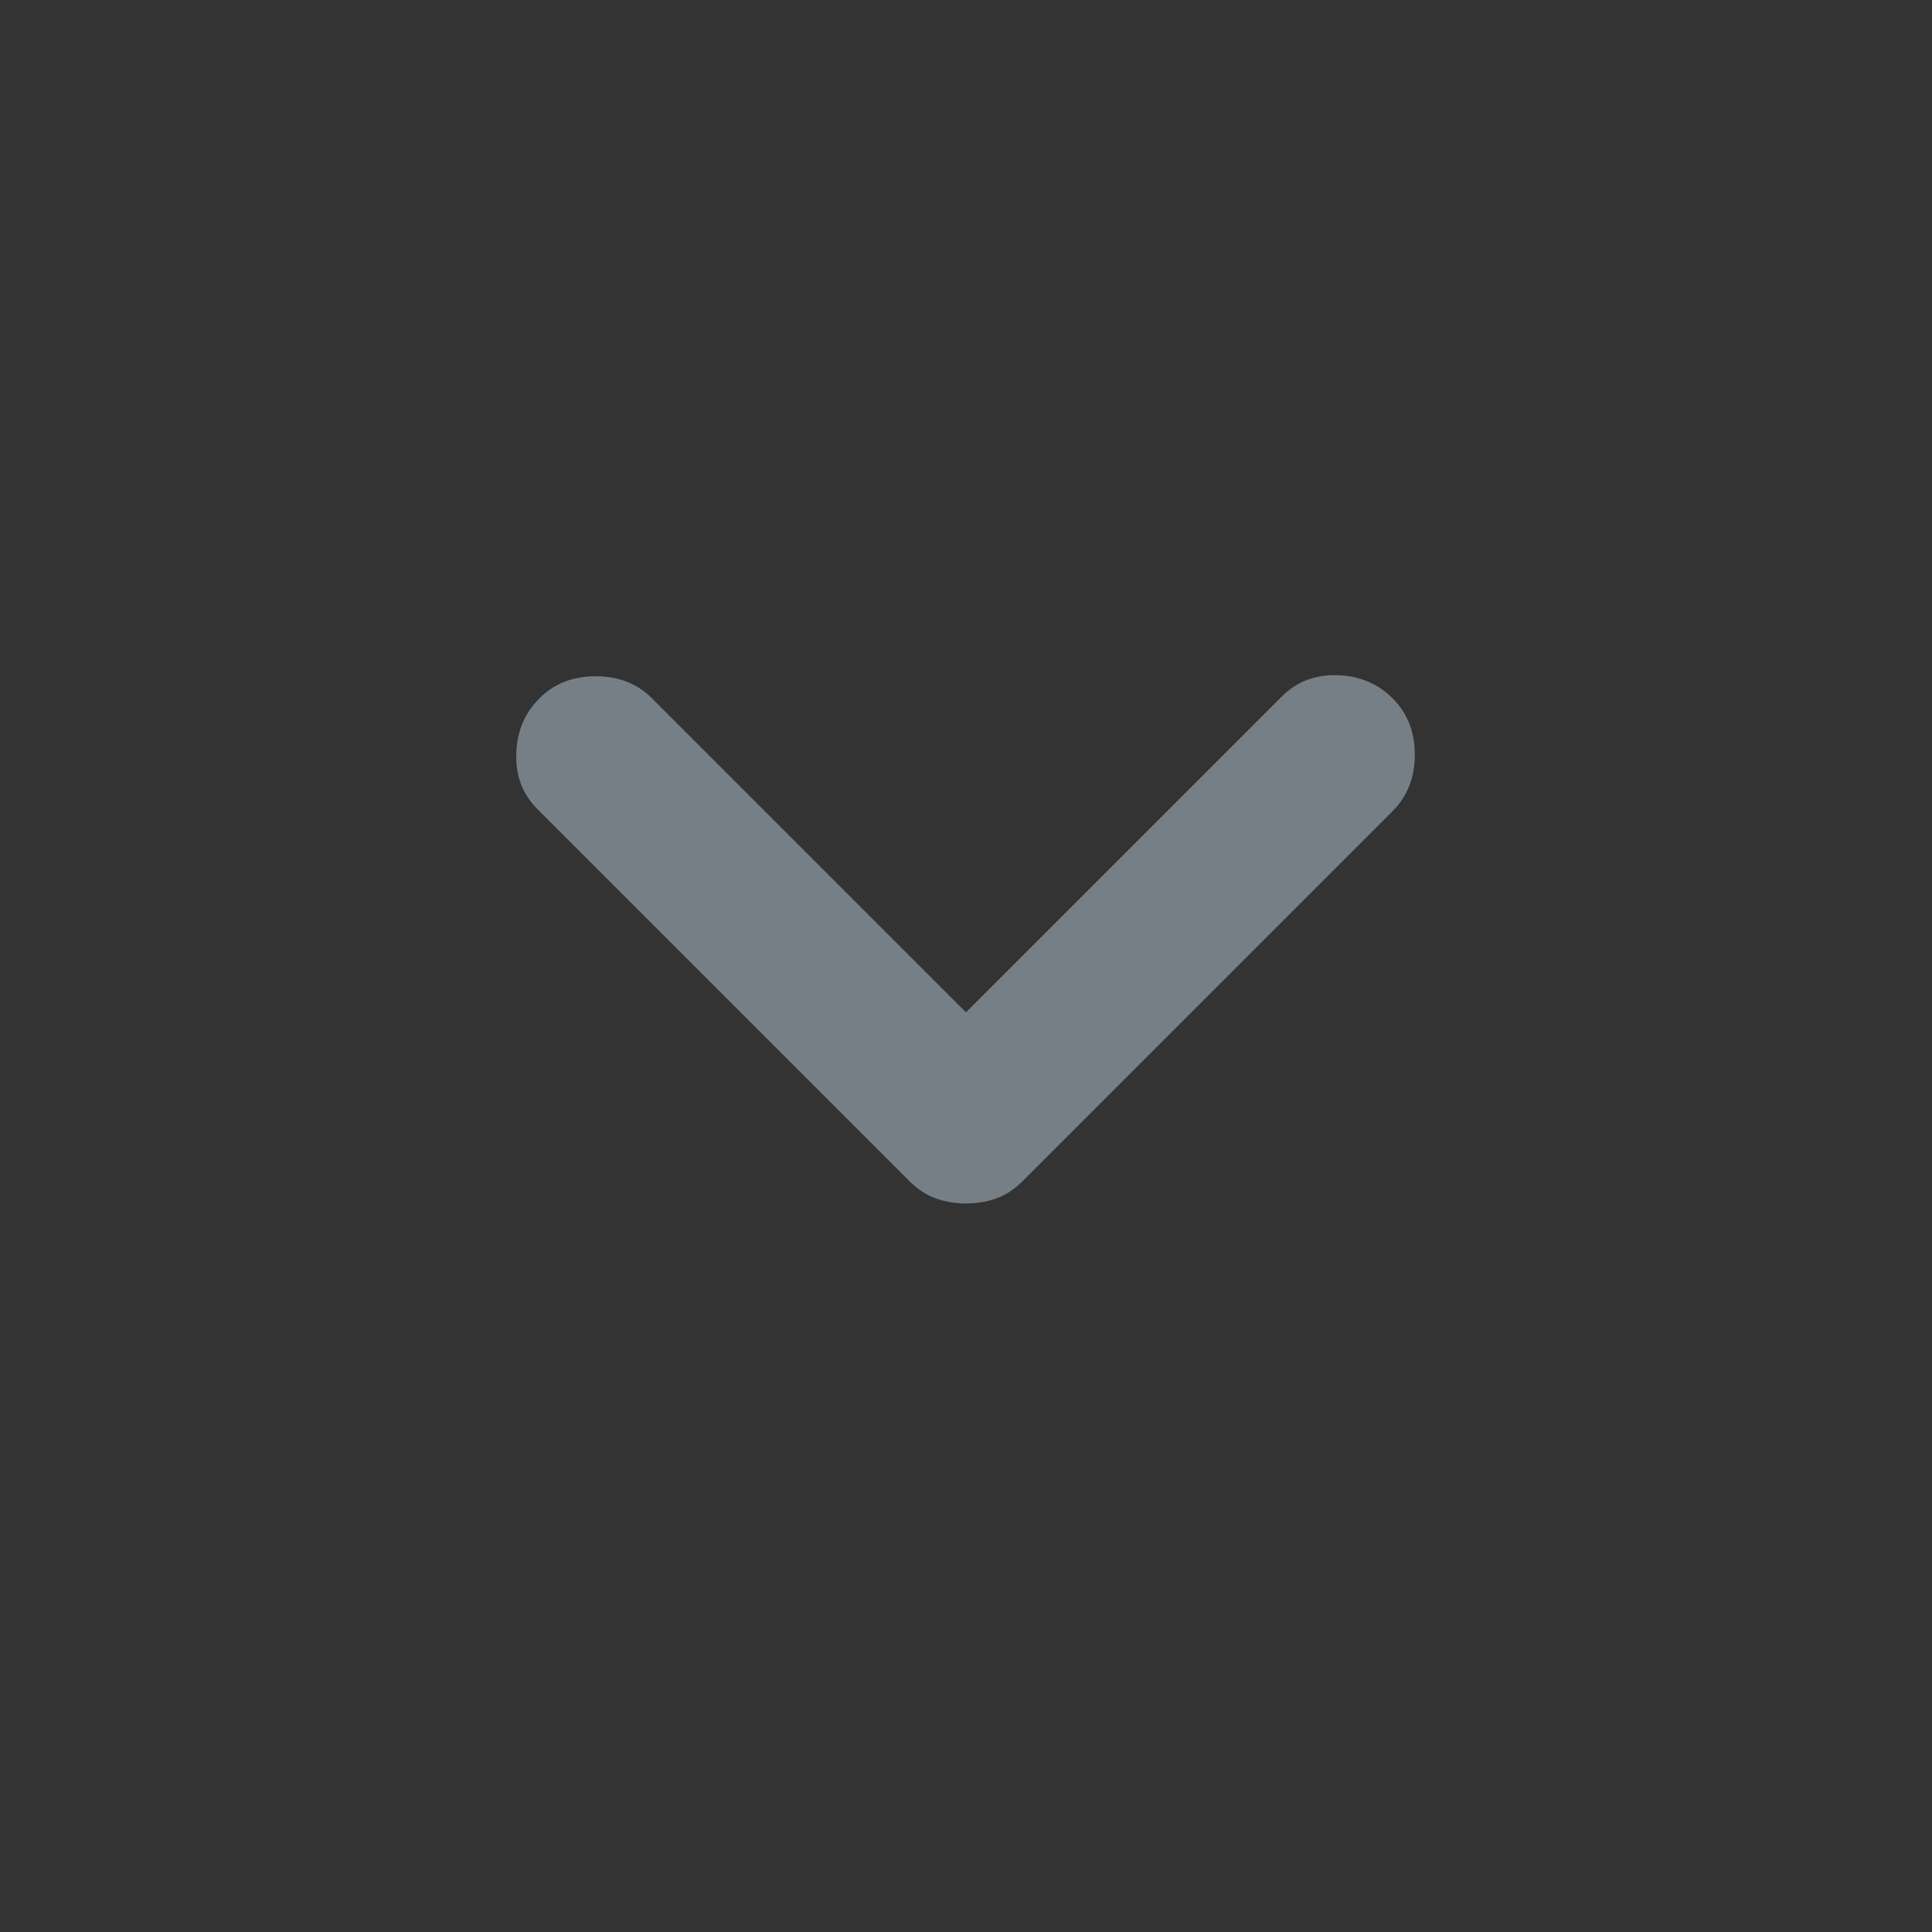 <svg width="40" height="40" viewBox="0 0 40 40" fill="none" xmlns="http://www.w3.org/2000/svg">
    <rect x="0" y="0" width="40" height="40" fill="#333333" stroke="none"/>
    <g opacity="0.4">
        <mask id="mask0_330_4201" style="mask-type:alpha" maskUnits="userSpaceOnUse" x="0" y="0" width="40" height="40">
            <rect width="40" height="40" fill="#D9D9D9" />
        </mask>
        <g mask="url(#mask0_330_4201)">
            <path
                d="M20 24.917C19.778 24.917 19.57 24.882 19.375 24.812C19.181 24.743 19 24.625 18.834 24.459L11.125 16.75C10.82 16.445 10.674 16.063 10.689 15.604C10.702 15.146 10.861 14.764 11.167 14.459C11.473 14.153 11.861 14.001 12.334 14.001C12.806 14.001 13.195 14.153 13.5 14.459L20 20.959L26.542 14.417C26.848 14.112 27.23 13.966 27.689 13.979C28.146 13.993 28.528 14.153 28.834 14.459C29.139 14.764 29.292 15.153 29.292 15.626C29.292 16.098 29.139 16.487 28.834 16.792L21.167 24.459C21 24.625 20.82 24.743 20.625 24.812C20.431 24.882 20.223 24.917 20 24.917Z"
                fill="#D9F1FF" />
        </g>
    </g>
</svg>
